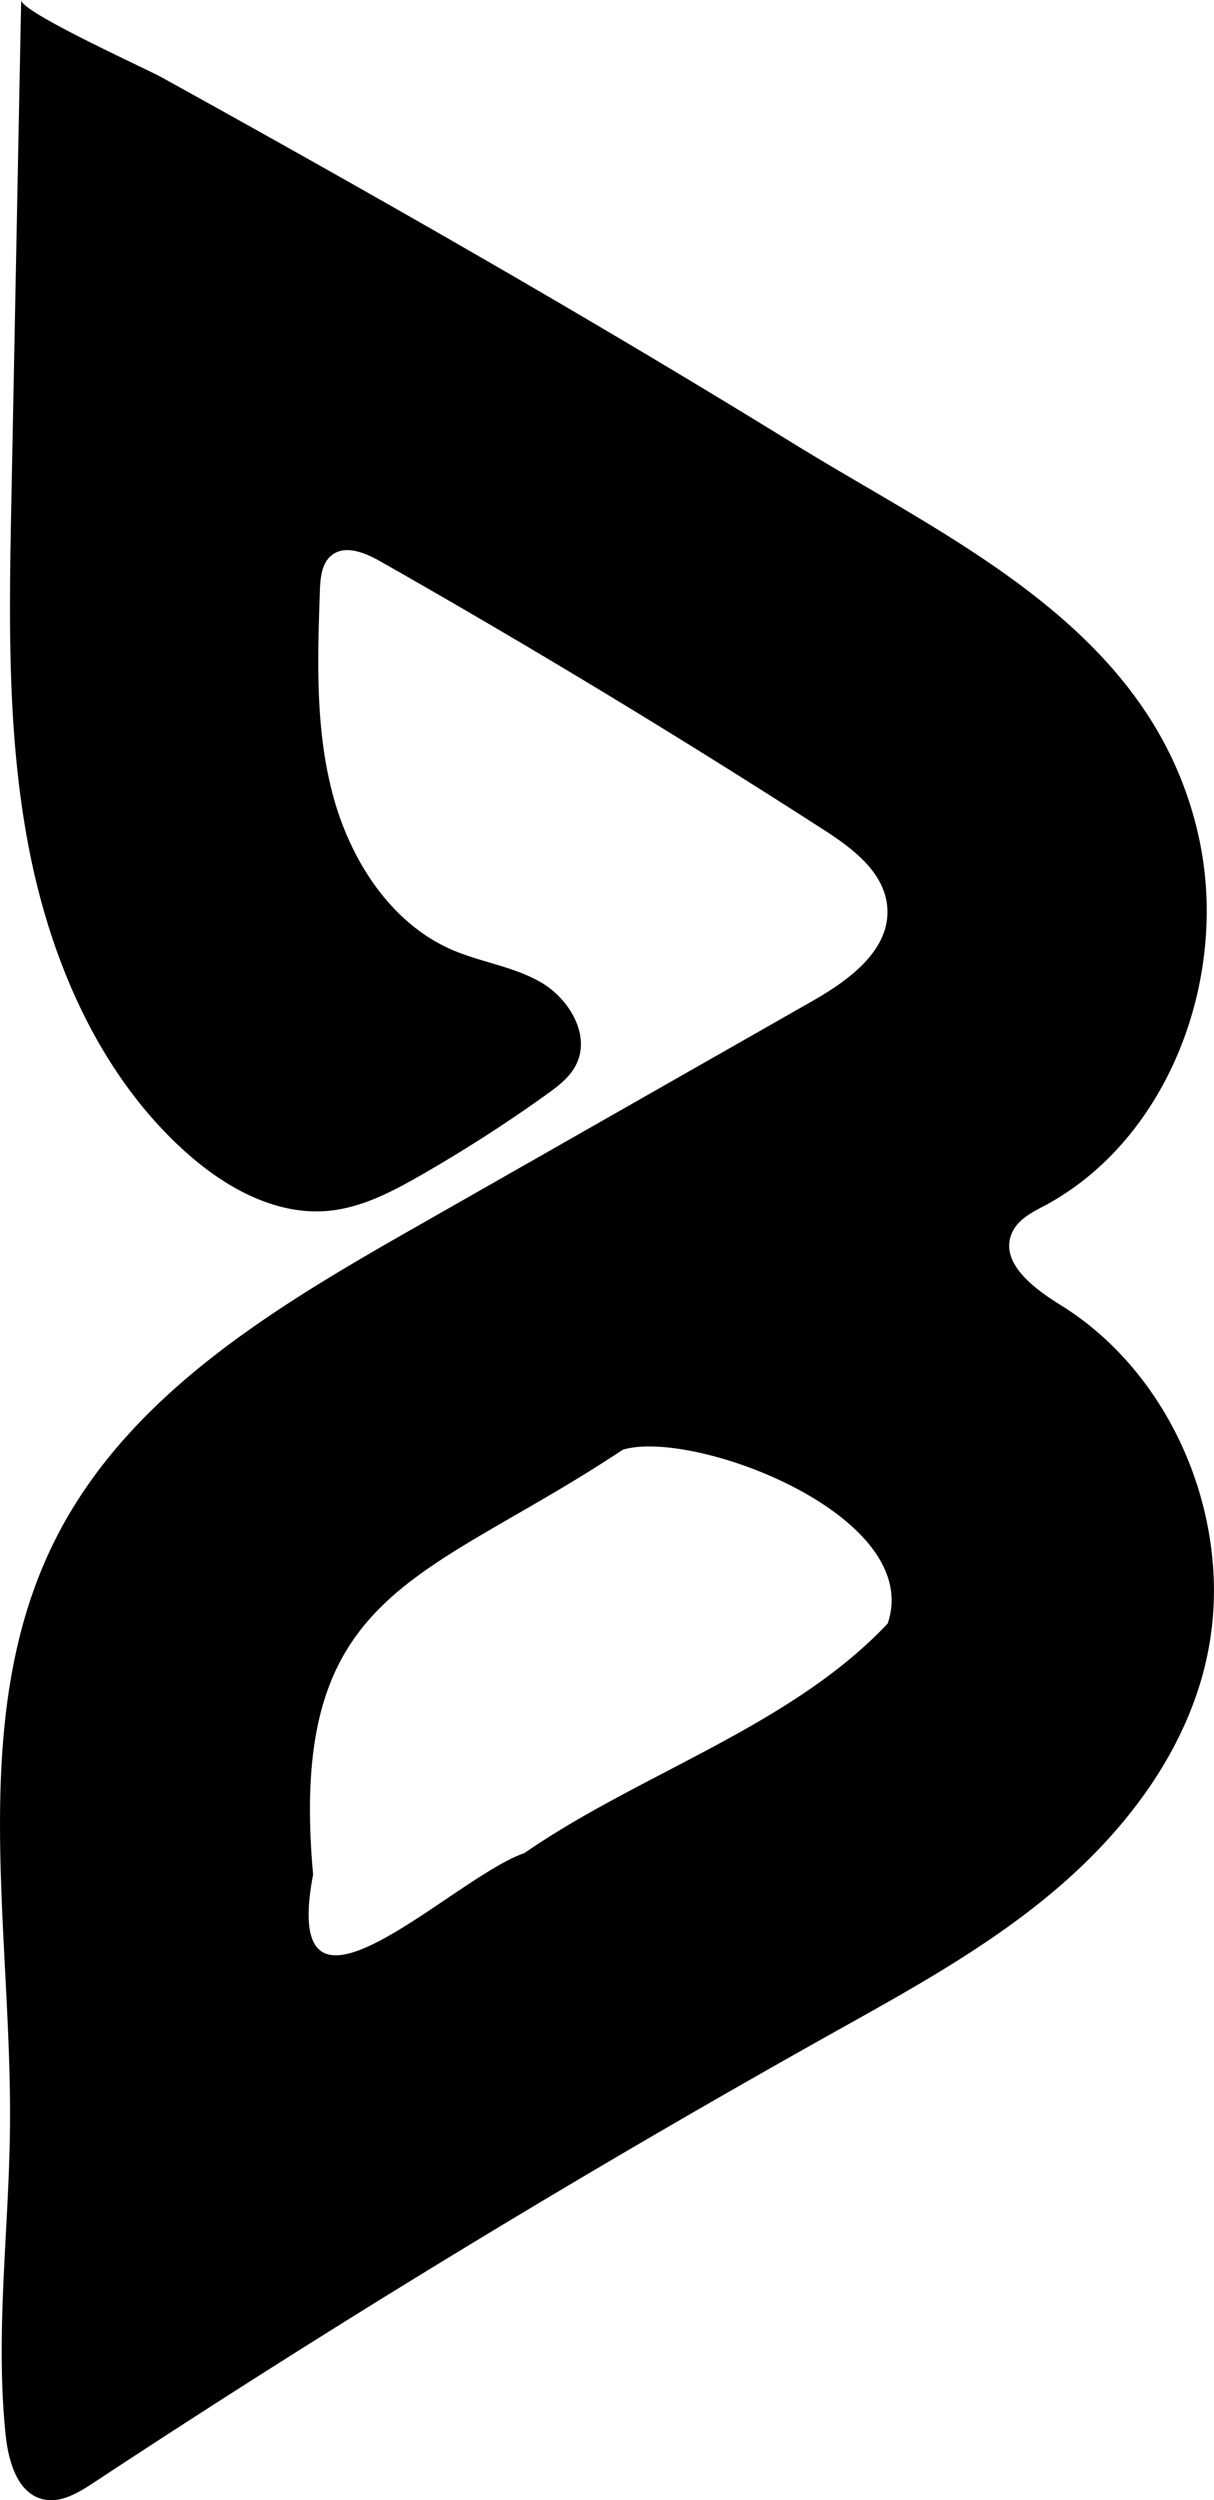 <svg id="Layer_1" data-name="Layer 1" xmlns="http://www.w3.org/2000/svg" viewBox="0 0 232.25 478"><defs><style>.cls-1{fill:#38c6e5;}</style></defs><path className="cls-1" d="M371.92,316.11c-1.58-19.95-12.39-39.26-29.16-49.61-5.13-3.17-11.74-8.14-9.29-13.76,1.13-2.62,3.91-4,6.38-5.29,23.64-12.74,35.24-43.56,29.39-70.32-8.71-39.78-46.81-56.38-77.58-75.34C252,77.35,211.53,54.31,170.8,31.78c-2.91-1.61-26.92-12.47-26.87-14.78l-1.88,96c-.43,22.22-.85,44.65,3.41,66.44s13.64,43.19,29.93,57.81c7.65,6.86,17.4,12.25,27.5,11.23,6.23-.63,12-3.63,17.45-6.76a282.43,282.43,0,0,0,24.1-15.47c2.24-1.61,4.56-3.36,5.75-5.89,2.65-5.62-1.48-12.42-6.76-15.51s-11.53-3.85-17.12-6.28c-11.7-5.09-19.44-17.12-22.78-29.71S200.62,143,201.08,130c.08-2.44.3-5.17,2.12-6.73,2.59-2.23,6.49-.62,9.45,1.06q43.08,24.45,84.82,51.32c5.56,3.58,11.71,8.18,12.16,14.92.55,8.15-7.4,13.87-14.35,17.83l-76.06,43.31C192.36,267,164,283.83,150.13,312c-16.54,33.61-8,73.72-8.34,111.39-.16,19.71-2.85,39.46-.84,59.06.52,5.05,2.19,11.08,7,12.34,3.42.9,6.85-1.15,9.82-3.11Q226.87,446.16,299,405.79c14.76-8.25,29.72-16.41,42.69-27.39s24-25.13,28.42-41.79A61.06,61.06,0,0,0,371.92,316.11ZM309.7,327.4c-18.5,19.66-47.34,28.57-69.5,43.89-13.83,4.72-47,38.88-40.42,4.09-4.94-54.69,21-55.82,59.25-81.21C272.57,290.08,316.75,306.73,309.7,327.4Z" transform="translate(-139.88 -17)"/></svg>